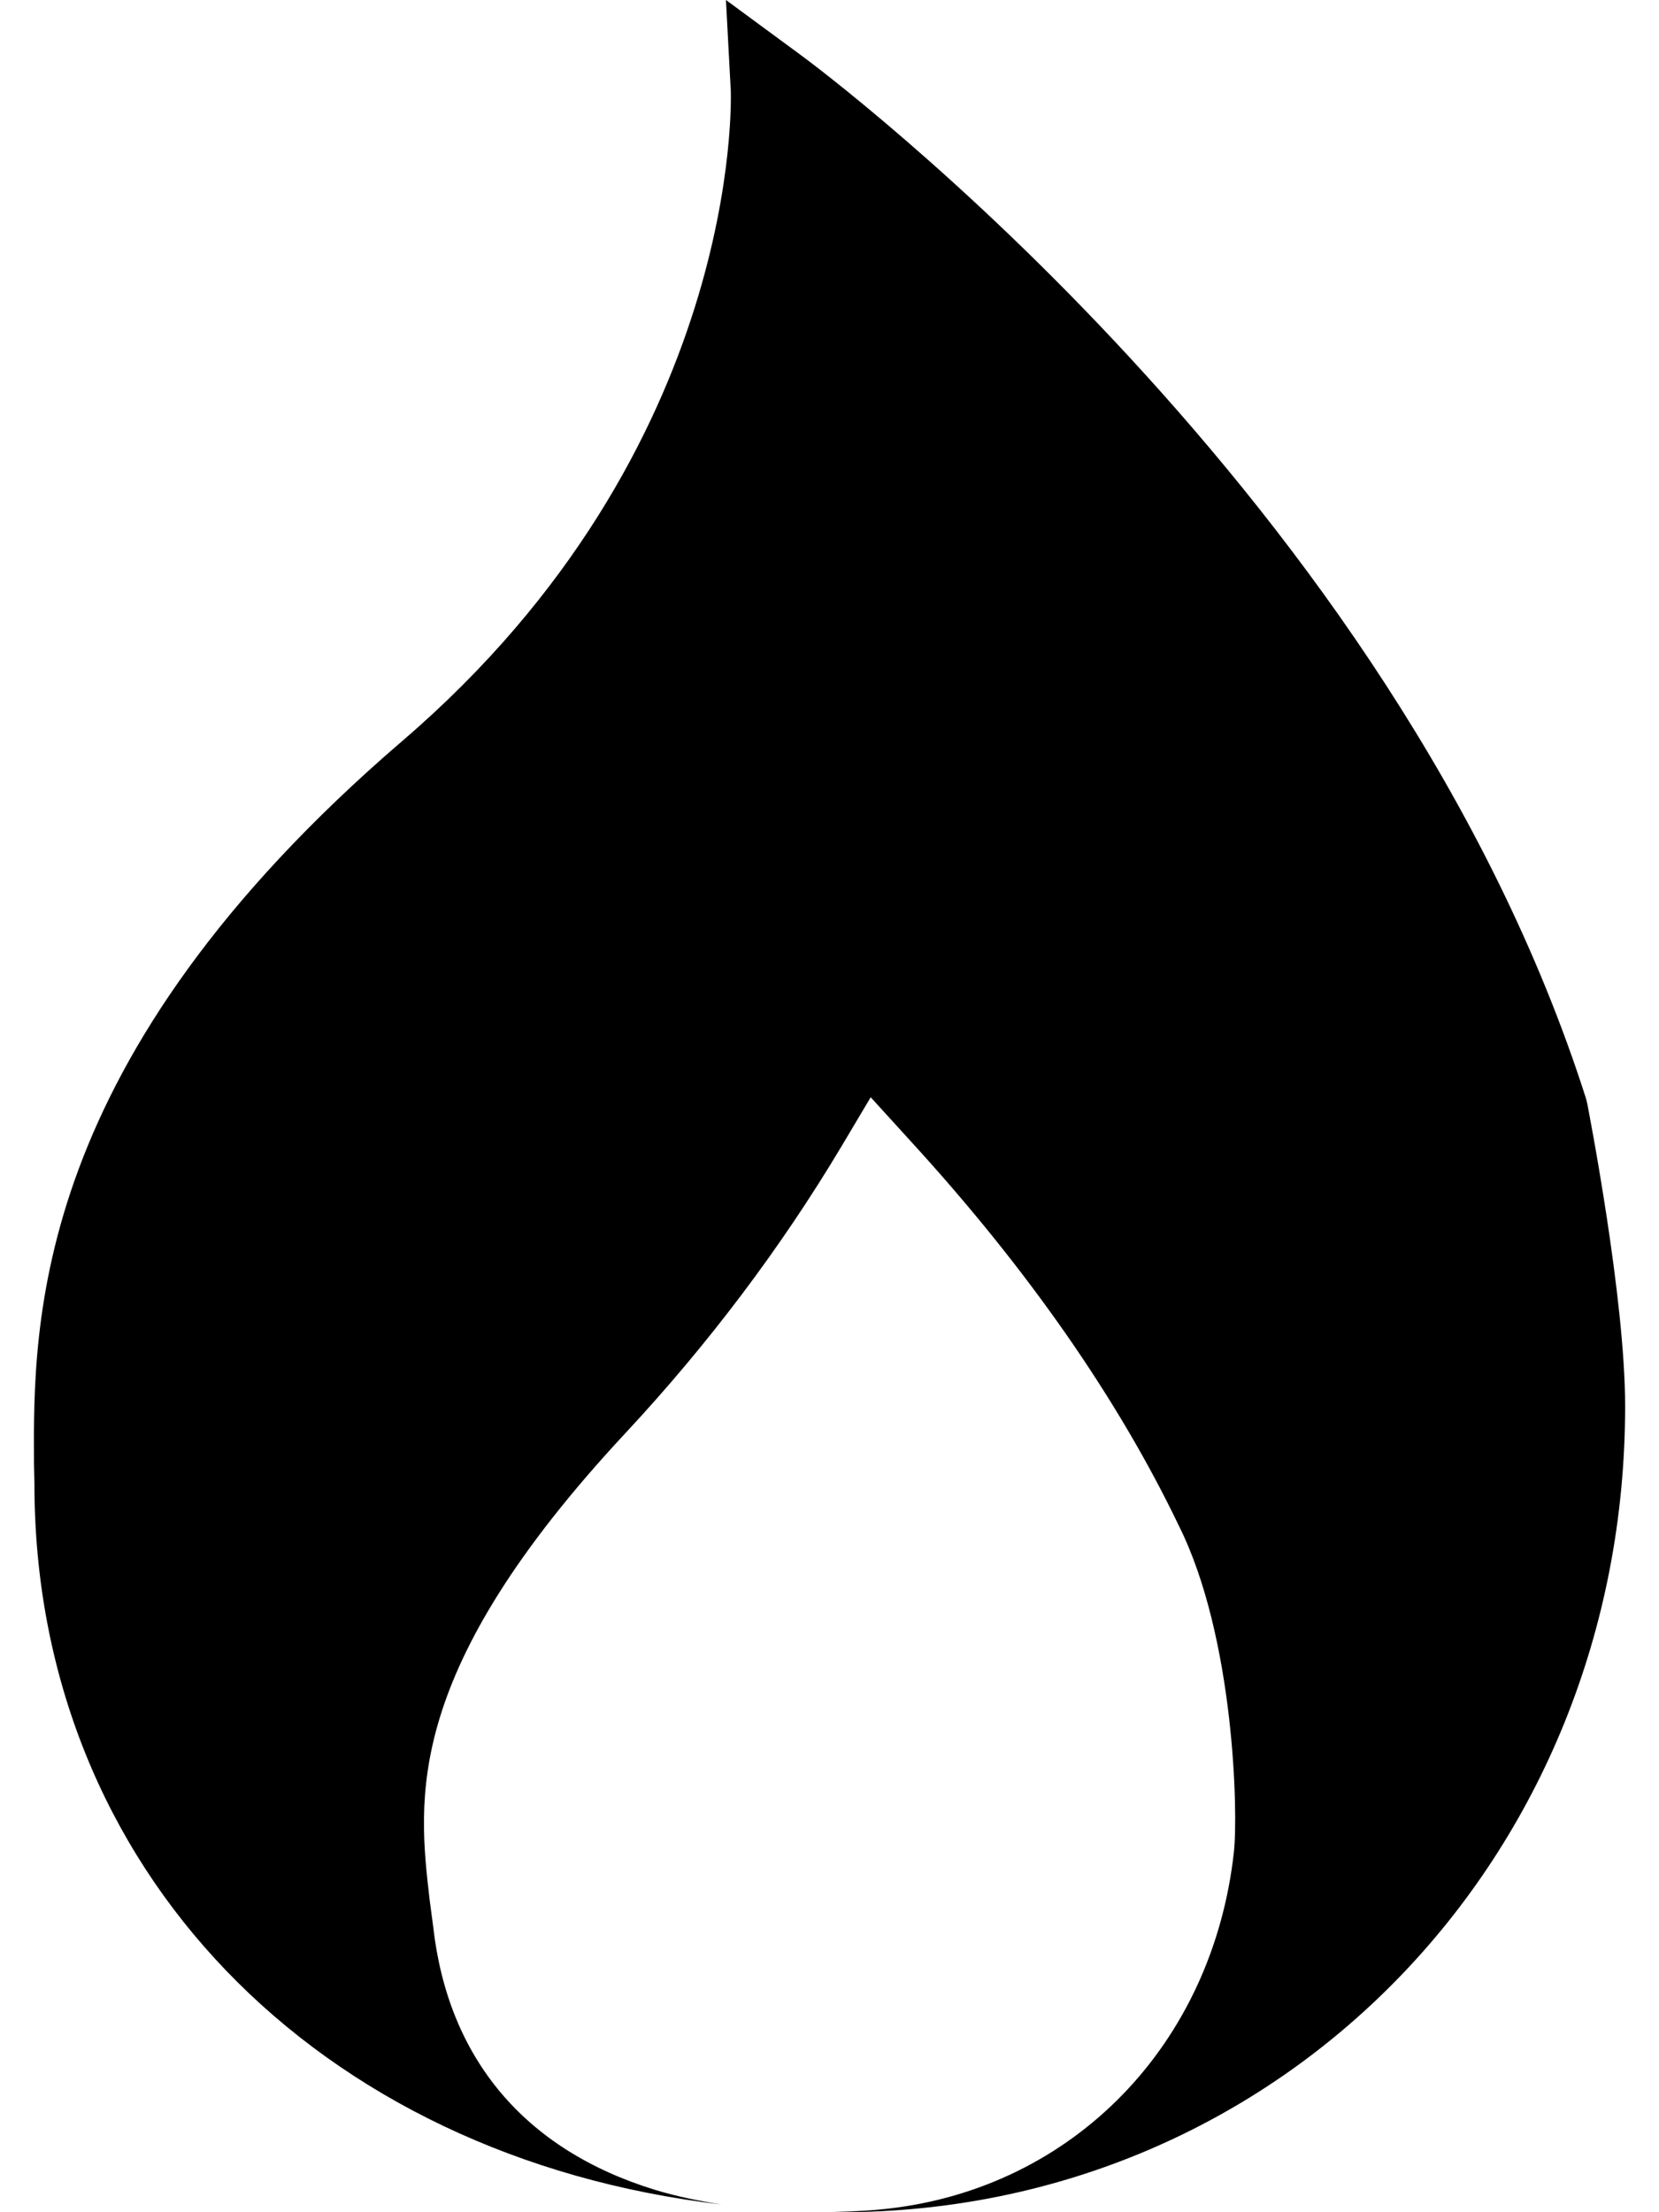 <svg width="12" height="16" viewBox="0 0 12 16" fill="none" xmlns="http://www.w3.org/2000/svg">
<path d="M11.482 7.986L11.473 7.948C10.087 3.604 5.96 0.52 5.784 0.392L5.251 0L5.286 0.658C5.286 0.686 5.383 3.238 2.91 5.359C0.224 7.666 0.24 9.569 0.246 10.59L0.249 10.732C0.249 13.518 2.294 15.601 5.219 15.944C5.06 15.919 4.897 15.887 4.734 15.837C3.791 15.546 3.239 14.884 3.133 13.931L3.108 13.743C3.023 13.007 2.913 12.095 4.524 10.365C5.126 9.719 5.649 9.023 6.082 8.299L6.298 7.936L6.583 8.249C7.436 9.18 8.088 10.12 8.527 11.035C8.931 11.844 8.956 13.123 8.925 13.396C8.771 14.787 7.765 15.825 6.417 15.975C6.329 15.985 6.198 15.995 6.037 15.998C6.051 15.998 6.064 16 6.079 16C9.263 16 11.755 13.439 11.755 10.17C11.755 9.387 11.492 8.042 11.482 7.986Z" fill="black"/>
</svg>
